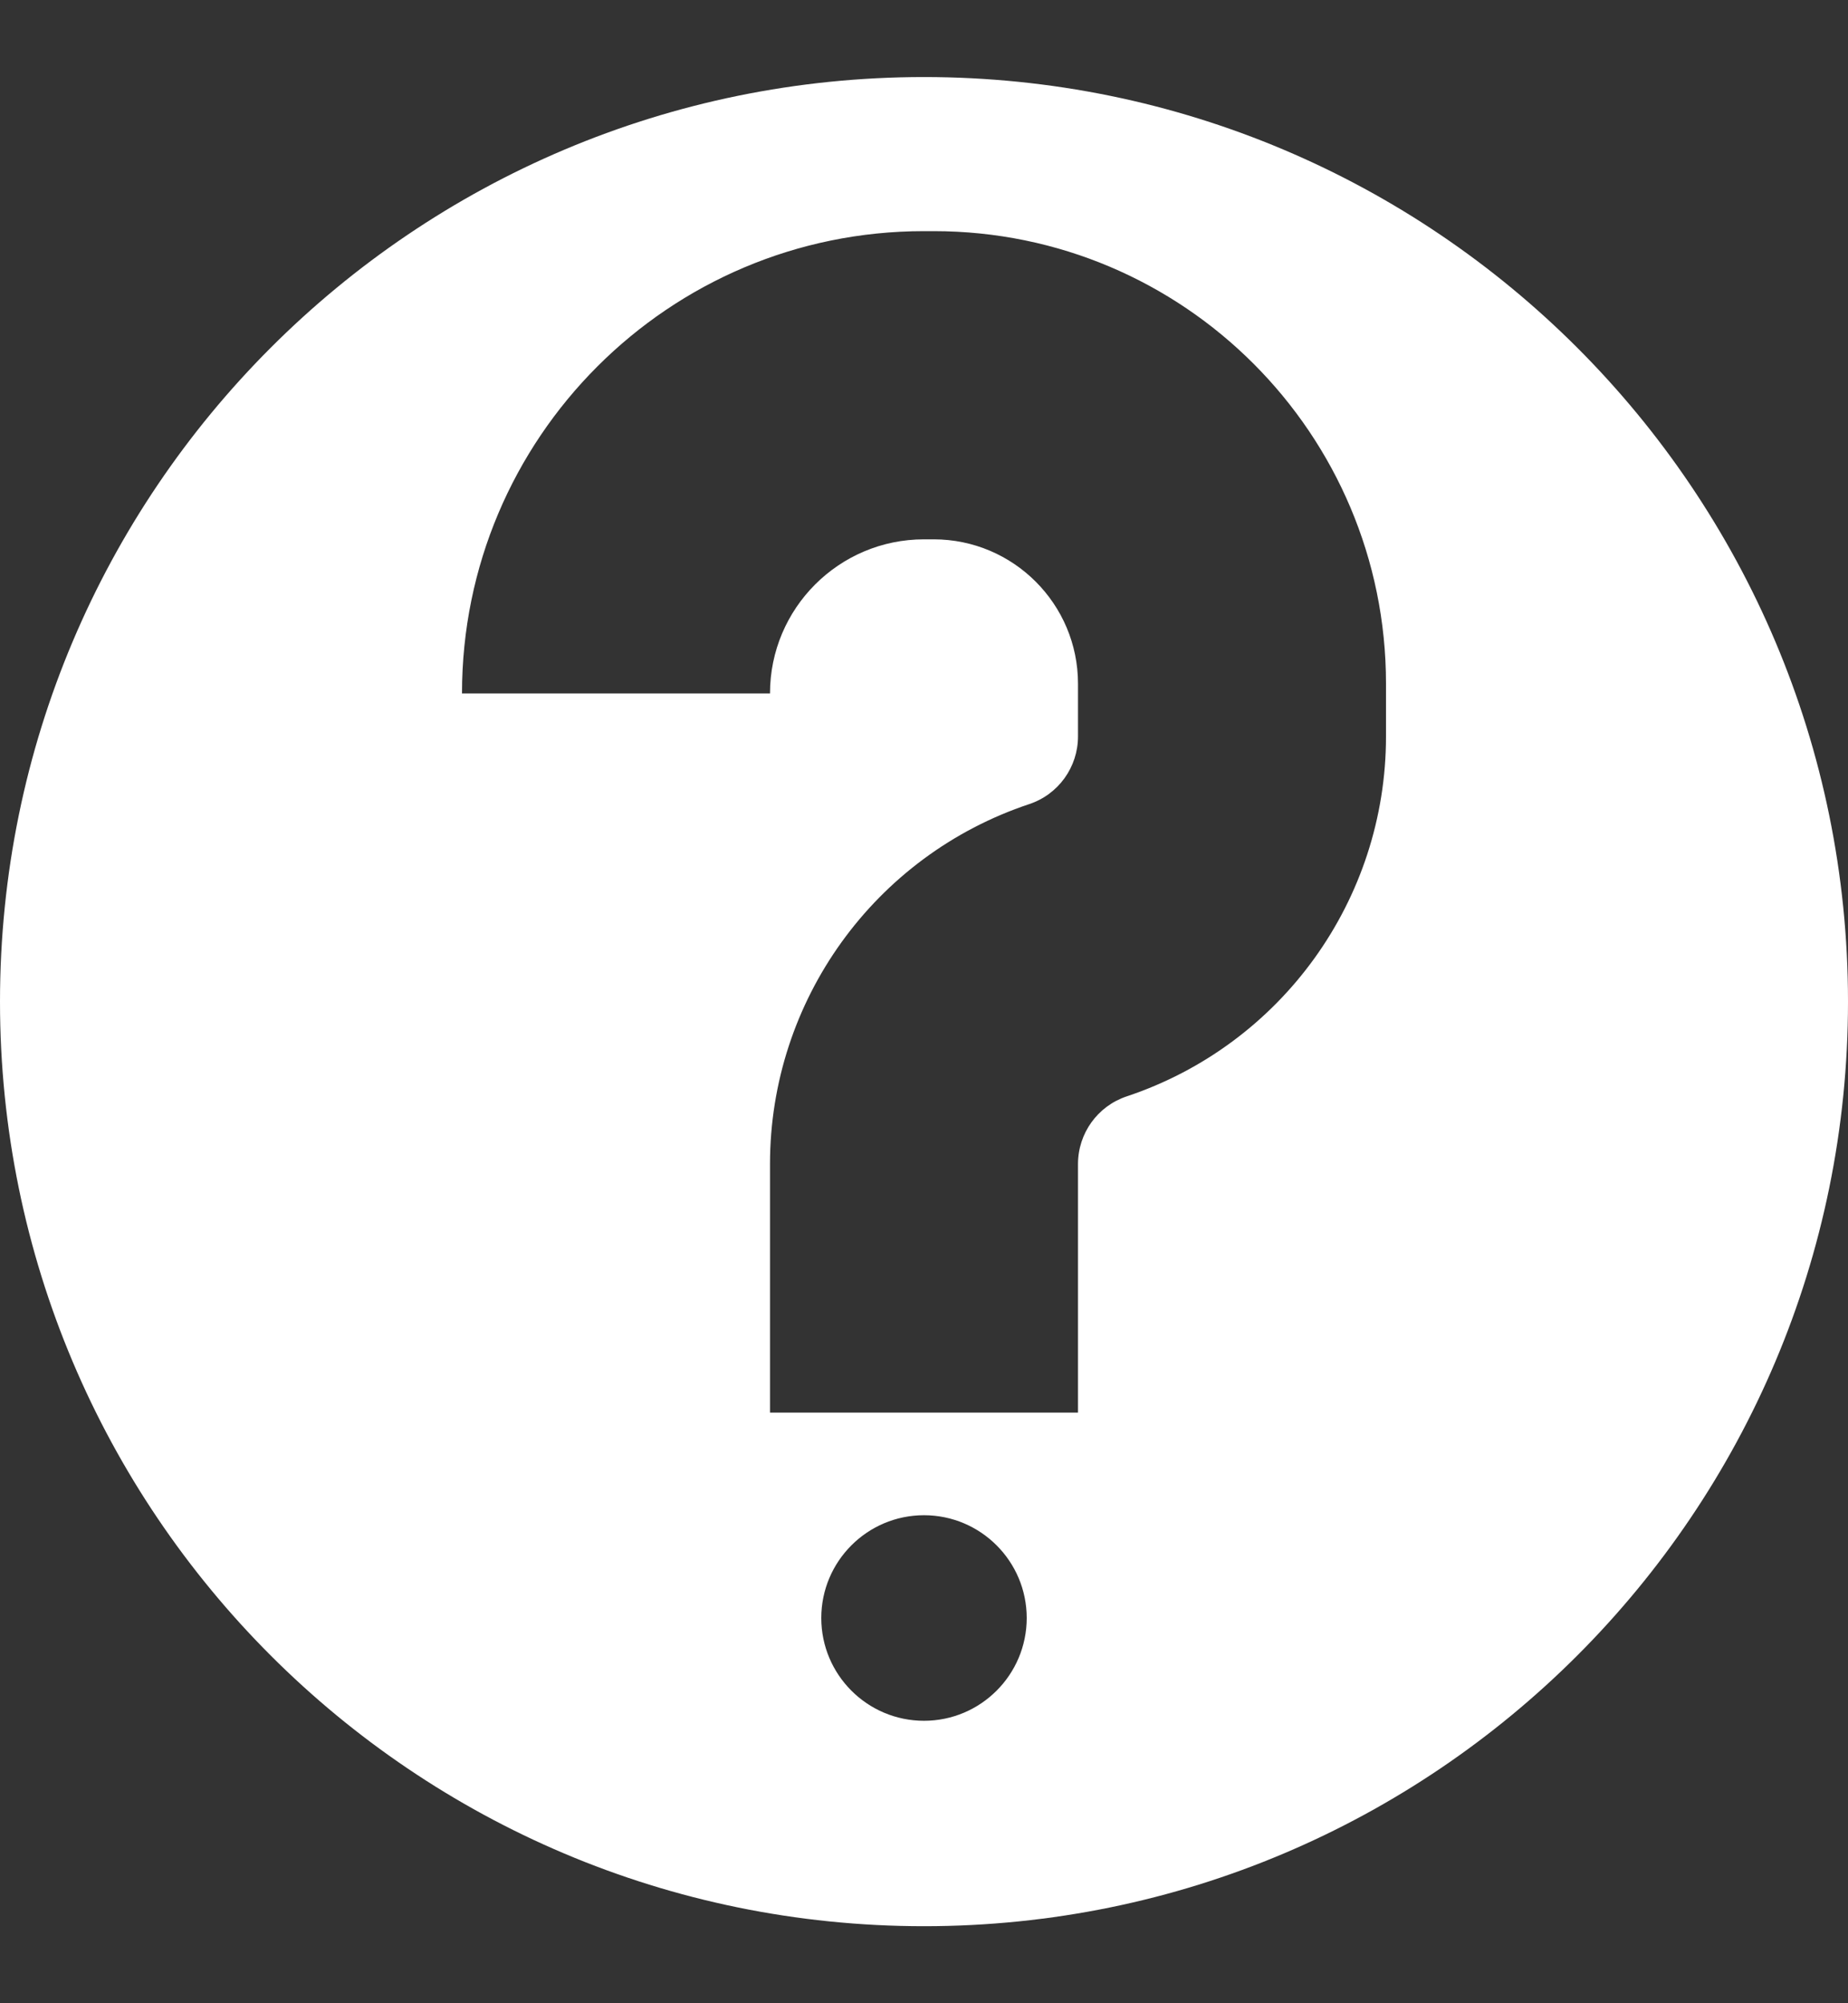 <svg width="12" height="13" viewBox="0 0 12 13" fill="none" xmlns="http://www.w3.org/2000/svg">
<rect x="0" y="0" width="12" height="13" fill="#333333" stroke="none"/>
<path fill-rule="evenodd" clip-rule="evenodd" d="M12 6.5C12 9.814 9.314 12.5 6 12.5C2.686 12.5 0 9.814 0 6.5C0 3.186 2.686 0.5 6 0.5C9.314 0.5 12 3.186 12 6.5ZM6.667 10.5C6.667 10.868 6.368 11.167 6 11.167C5.632 11.167 5.333 10.868 5.333 10.5C5.333 10.132 5.632 9.833 6 9.833C6.368 9.833 6.667 10.132 6.667 10.5ZM6 1.5C4.343 1.5 3 2.843 3 4.5H5C5 3.948 5.448 3.5 6 3.5H6.063C6.58 3.5 7 3.92 7 4.437V4.779C7 4.978 6.873 5.155 6.684 5.218C5.678 5.553 5 6.494 5 7.554V9.167H7V7.554C7 7.355 7.127 7.178 7.316 7.115C8.322 6.78 9 5.839 9 4.779V4.437C9 2.815 7.685 1.5 6.063 1.5H6Z" fill="white"/>
</svg>
